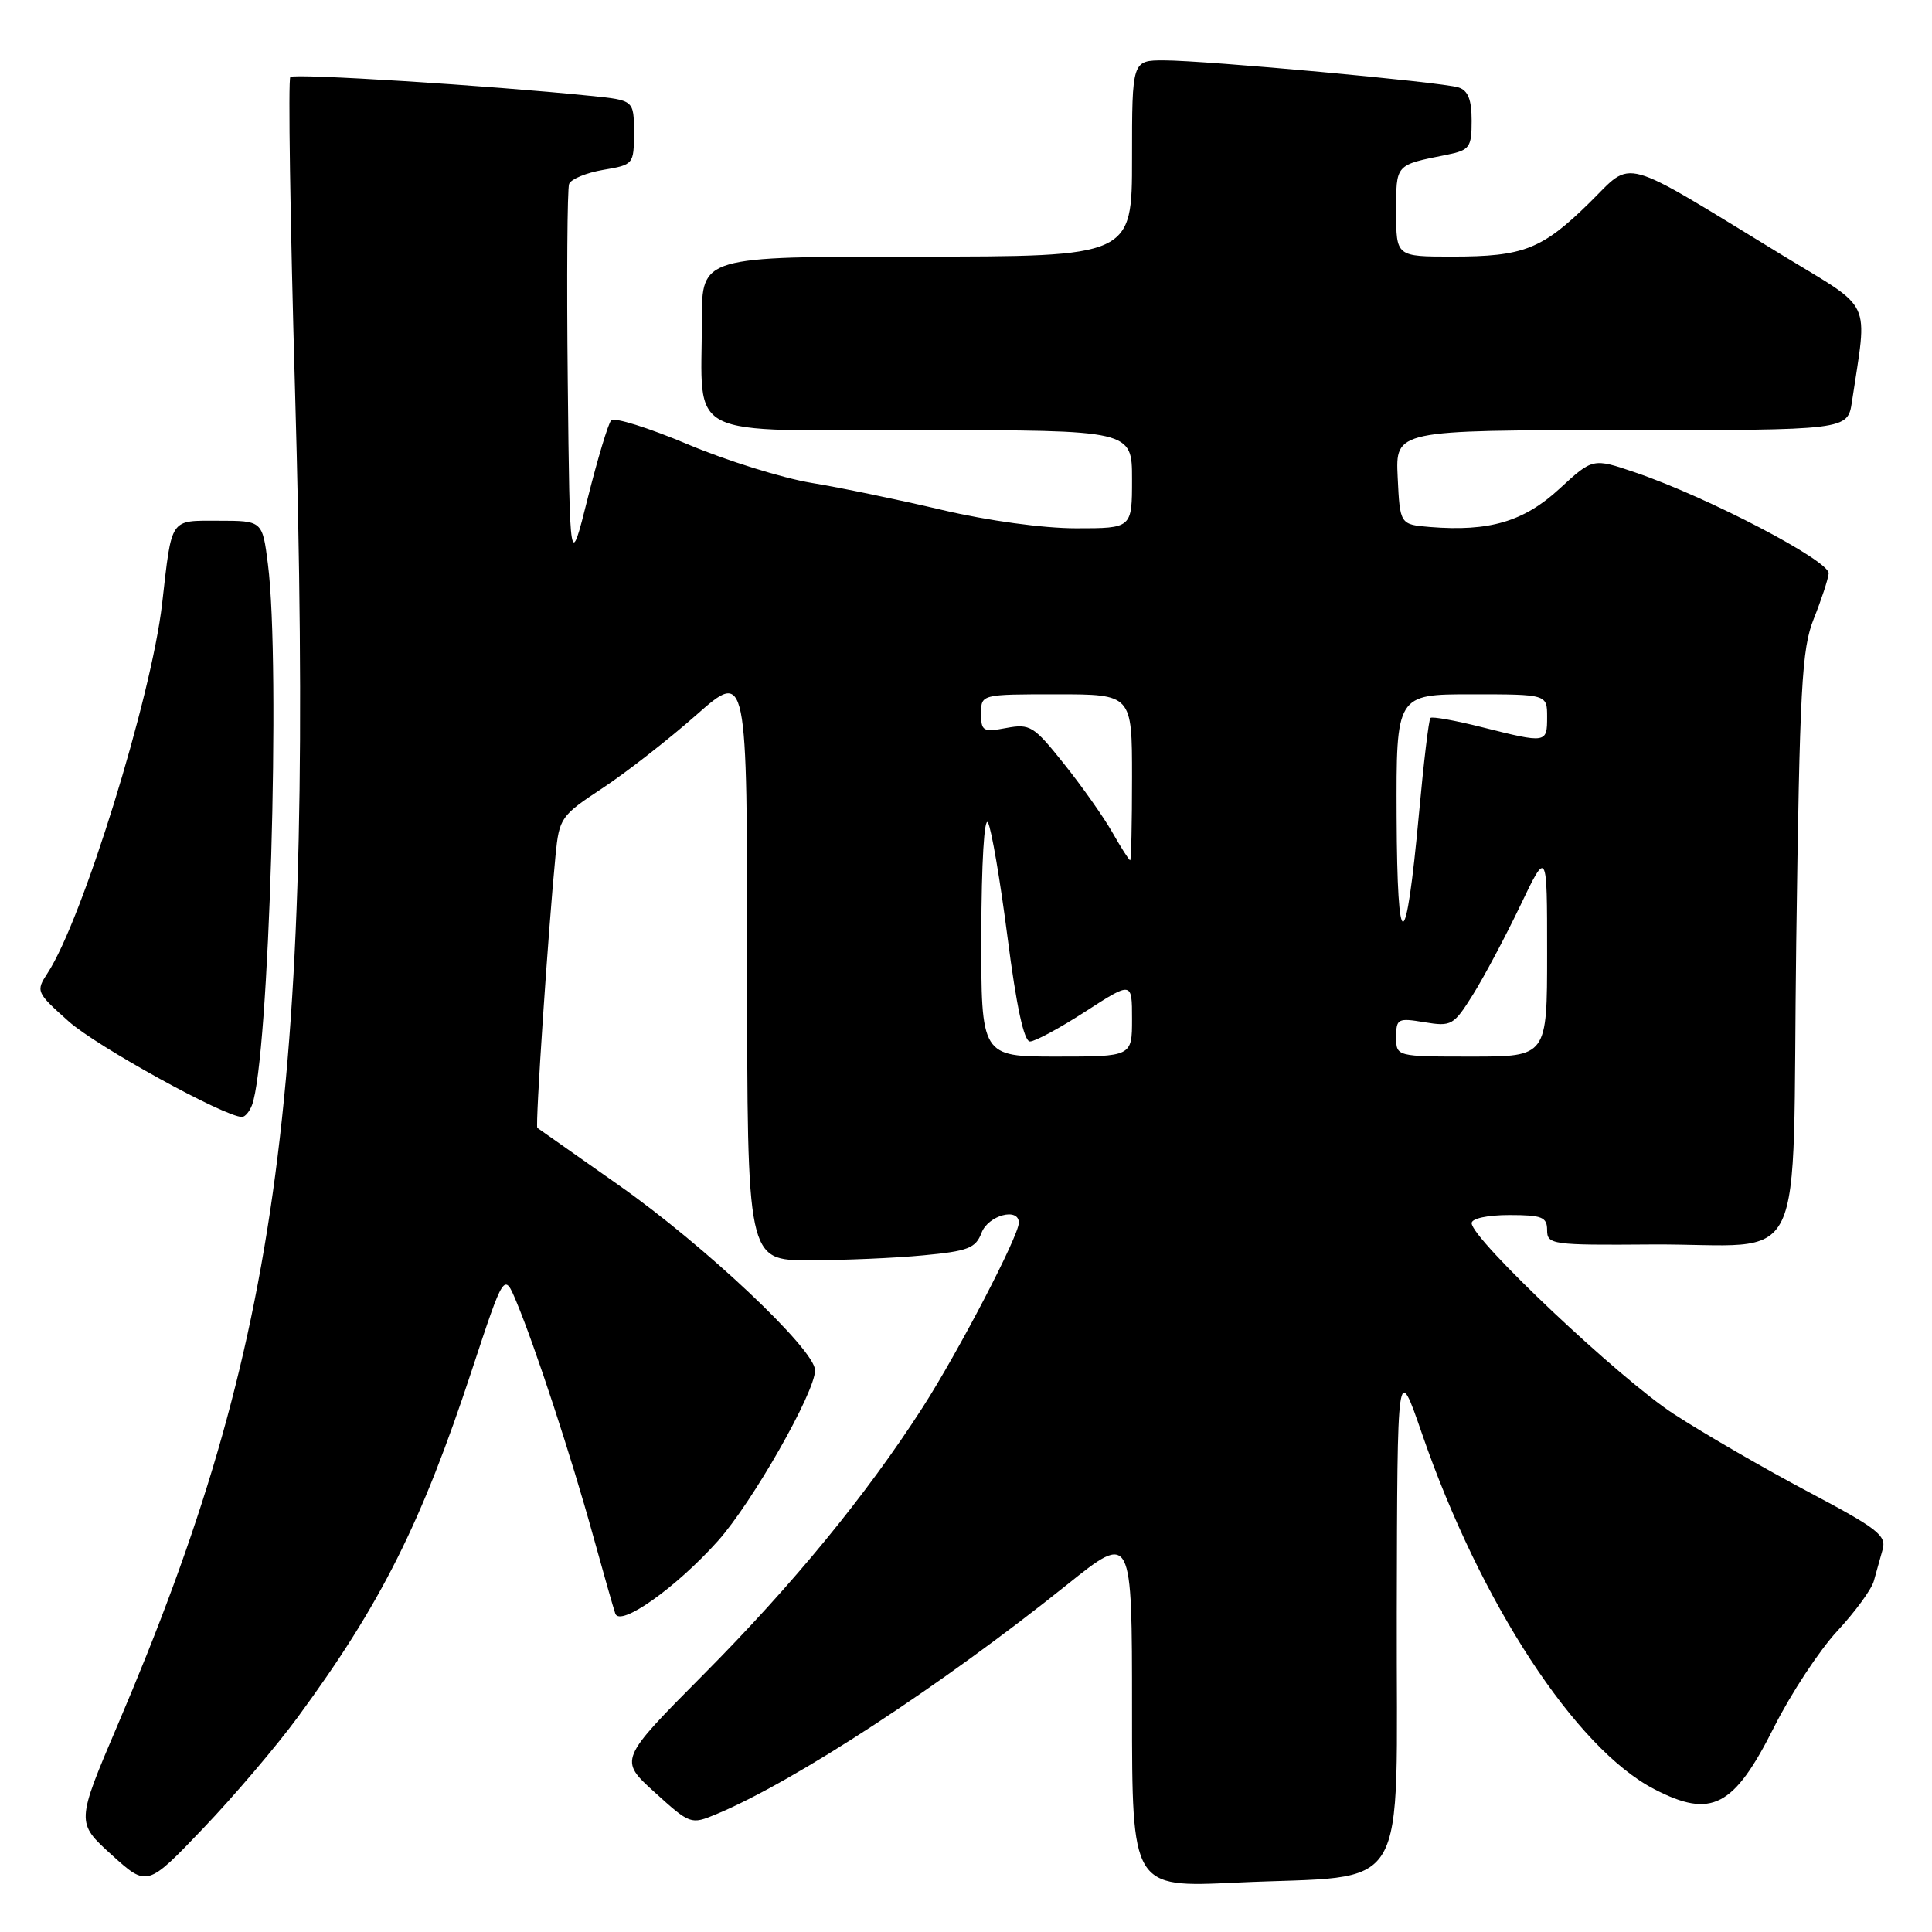 <?xml version="1.0" encoding="UTF-8" standalone="no"?>
<!DOCTYPE svg PUBLIC "-//W3C//DTD SVG 1.1//EN" "http://www.w3.org/Graphics/SVG/1.1/DTD/svg11.dtd" >
<svg xmlns="http://www.w3.org/2000/svg" xmlns:xlink="http://www.w3.org/1999/xlink" version="1.1" viewBox="0 0 256 256">
 <g >
 <path fill="currentColor"
d=" M 39.48 227.50 C 50.48 212.52 55.85 201.83 62.53 181.54 C 66.80 168.59 66.80 168.59 68.43 172.50 C 70.91 178.43 75.71 193.06 78.54 203.32 C 79.94 208.37 81.28 213.09 81.53 213.81 C 82.16 215.63 89.56 210.40 95.12 204.19 C 99.69 199.08 108.00 184.49 108.00 181.57 C 108.00 178.83 93.34 165.01 82.00 157.05 C 76.22 152.99 71.37 149.58 71.20 149.45 C 70.90 149.24 72.64 123.31 73.61 113.35 C 74.10 108.38 74.31 108.08 79.81 104.45 C 82.94 102.39 88.54 98.02 92.25 94.75 C 99.00 88.79 99.00 88.79 99.00 127.90 C 99.00 167.00 99.00 167.00 107.25 166.99 C 111.79 166.99 118.57 166.70 122.33 166.34 C 128.29 165.78 129.28 165.39 130.06 163.35 C 130.94 161.03 135.00 159.94 135.00 162.02 C 135.00 163.75 127.00 179.11 122.25 186.50 C 114.76 198.14 105.12 209.89 93.26 221.84 C 82.00 233.18 82.00 233.18 86.75 237.49 C 91.45 241.75 91.54 241.79 94.91 240.39 C 105.24 236.09 124.73 223.34 141.40 209.97 C 150.00 203.07 150.00 203.07 150.00 226.59 C 150.00 250.11 150.00 250.11 163.75 249.46 C 187.30 248.34 184.99 252.22 185.08 213.71 C 185.15 180.50 185.15 180.50 188.43 190.00 C 196.14 212.35 208.78 231.69 219.21 237.08 C 226.79 241.00 229.74 239.47 235.08 228.84 C 237.31 224.40 241.08 218.68 243.44 216.13 C 245.81 213.58 247.99 210.60 248.29 209.50 C 248.59 208.40 249.12 206.53 249.45 205.35 C 250.00 203.46 248.82 202.55 239.60 197.67 C 233.84 194.62 225.83 189.99 221.81 187.38 C 214.65 182.74 195.00 164.18 195.00 162.07 C 195.00 161.45 197.12 161.00 200.00 161.00 C 204.33 161.00 205.00 161.27 205.00 163.00 C 205.00 164.91 205.63 165.00 218.75 164.90 C 239.91 164.75 237.41 169.93 238.01 124.96 C 238.47 91.01 238.74 85.97 240.33 82.00 C 241.32 79.53 242.21 76.83 242.31 76.00 C 242.52 74.35 226.27 65.86 216.67 62.60 C 211.06 60.69 211.06 60.69 206.63 64.77 C 201.93 69.11 197.34 70.46 189.50 69.83 C 185.50 69.50 185.50 69.50 185.20 63.25 C 184.90 57.00 184.90 57.00 214.86 57.00 C 244.82 57.00 244.82 57.00 245.39 53.25 C 247.46 39.38 248.33 41.23 236.31 33.90 C 214.30 20.46 216.51 21.07 210.64 26.84 C 204.33 33.04 201.89 34.00 192.43 34.00 C 185.00 34.00 185.00 34.00 185.00 28.07 C 185.00 21.69 184.82 21.89 191.75 20.50 C 194.74 19.89 195.00 19.53 195.00 15.99 C 195.00 13.19 194.52 11.98 193.25 11.58 C 190.99 10.87 159.80 8.01 154.25 8.00 C 150.00 8.00 150.00 8.00 150.00 21.00 C 150.00 34.00 150.00 34.00 121.50 34.00 C 93.00 34.00 93.00 34.00 93.00 42.37 C 93.00 58.43 90.15 57.00 122.12 57.00 C 150.00 57.00 150.00 57.00 150.00 63.50 C 150.00 70.00 150.00 70.00 142.59 70.00 C 138.23 70.00 130.91 69.00 124.84 67.57 C 119.15 66.23 111.35 64.61 107.50 63.98 C 103.65 63.34 96.27 61.04 91.10 58.86 C 85.93 56.68 81.38 55.26 80.98 55.70 C 80.59 56.14 79.19 60.77 77.88 66.00 C 75.50 75.50 75.50 75.50 75.23 50.52 C 75.08 36.78 75.17 25.01 75.41 24.37 C 75.66 23.73 77.69 22.89 79.93 22.51 C 83.95 21.83 84.00 21.77 84.00 17.55 C 84.00 13.28 84.00 13.28 78.25 12.70 C 64.75 11.32 38.97 9.70 38.47 10.20 C 38.17 10.49 38.45 29.13 39.09 51.62 C 41.72 144.25 37.27 177.76 15.62 228.50 C 10.08 241.50 10.08 241.50 14.79 245.77 C 19.50 250.04 19.50 250.04 26.92 242.27 C 31.00 238.00 36.66 231.35 39.48 227.50 Z  M 33.38 146.46 C 35.66 140.51 37.21 88.11 35.50 74.75 C 34.77 69.00 34.77 69.00 28.96 69.00 C 22.43 69.00 22.80 68.46 21.48 80.00 C 20.05 92.45 10.92 121.89 6.31 128.93 C 4.73 131.35 4.79 131.49 9.10 135.34 C 12.80 138.65 29.77 148.00 32.07 148.00 C 32.46 148.00 33.05 147.31 33.38 146.46 Z  M 130.03 123.75 C 130.05 114.38 130.42 108.14 130.91 109.00 C 131.37 109.83 132.54 116.69 133.51 124.25 C 134.68 133.35 135.68 138.00 136.48 138.00 C 137.15 138.00 140.46 136.21 143.84 134.02 C 150.00 130.04 150.00 130.04 150.00 135.02 C 150.00 140.00 150.00 140.00 140.00 140.00 C 130.00 140.00 130.00 140.00 130.03 123.75 Z  M 185.00 137.41 C 185.00 134.98 185.22 134.86 188.75 135.45 C 192.33 136.04 192.62 135.87 195.18 131.78 C 196.65 129.43 199.46 124.14 201.43 120.03 C 205.00 112.56 205.00 112.56 205.00 126.28 C 205.00 140.00 205.00 140.00 195.00 140.00 C 185.00 140.00 185.00 140.00 185.00 137.41 Z  M 185.06 108.25 C 185.00 92.00 185.00 92.00 195.00 92.00 C 205.00 92.00 205.00 92.00 205.00 95.00 C 205.00 98.49 204.93 98.51 196.42 96.37 C 192.85 95.47 189.75 94.91 189.54 95.13 C 189.32 95.34 188.64 101.06 188.02 107.83 C 186.28 126.74 185.14 126.90 185.06 108.25 Z  M 147.36 110.24 C 146.18 108.18 143.30 104.10 140.95 101.17 C 136.98 96.19 136.48 95.88 133.35 96.46 C 130.26 97.04 130.00 96.89 130.00 94.55 C 130.00 92.00 130.00 92.00 140.00 92.00 C 150.00 92.00 150.00 92.00 150.00 103.00 C 150.00 109.05 149.89 114.00 149.75 113.99 C 149.61 113.99 148.53 112.30 147.36 110.24 Z "/>
</g>
</svg>